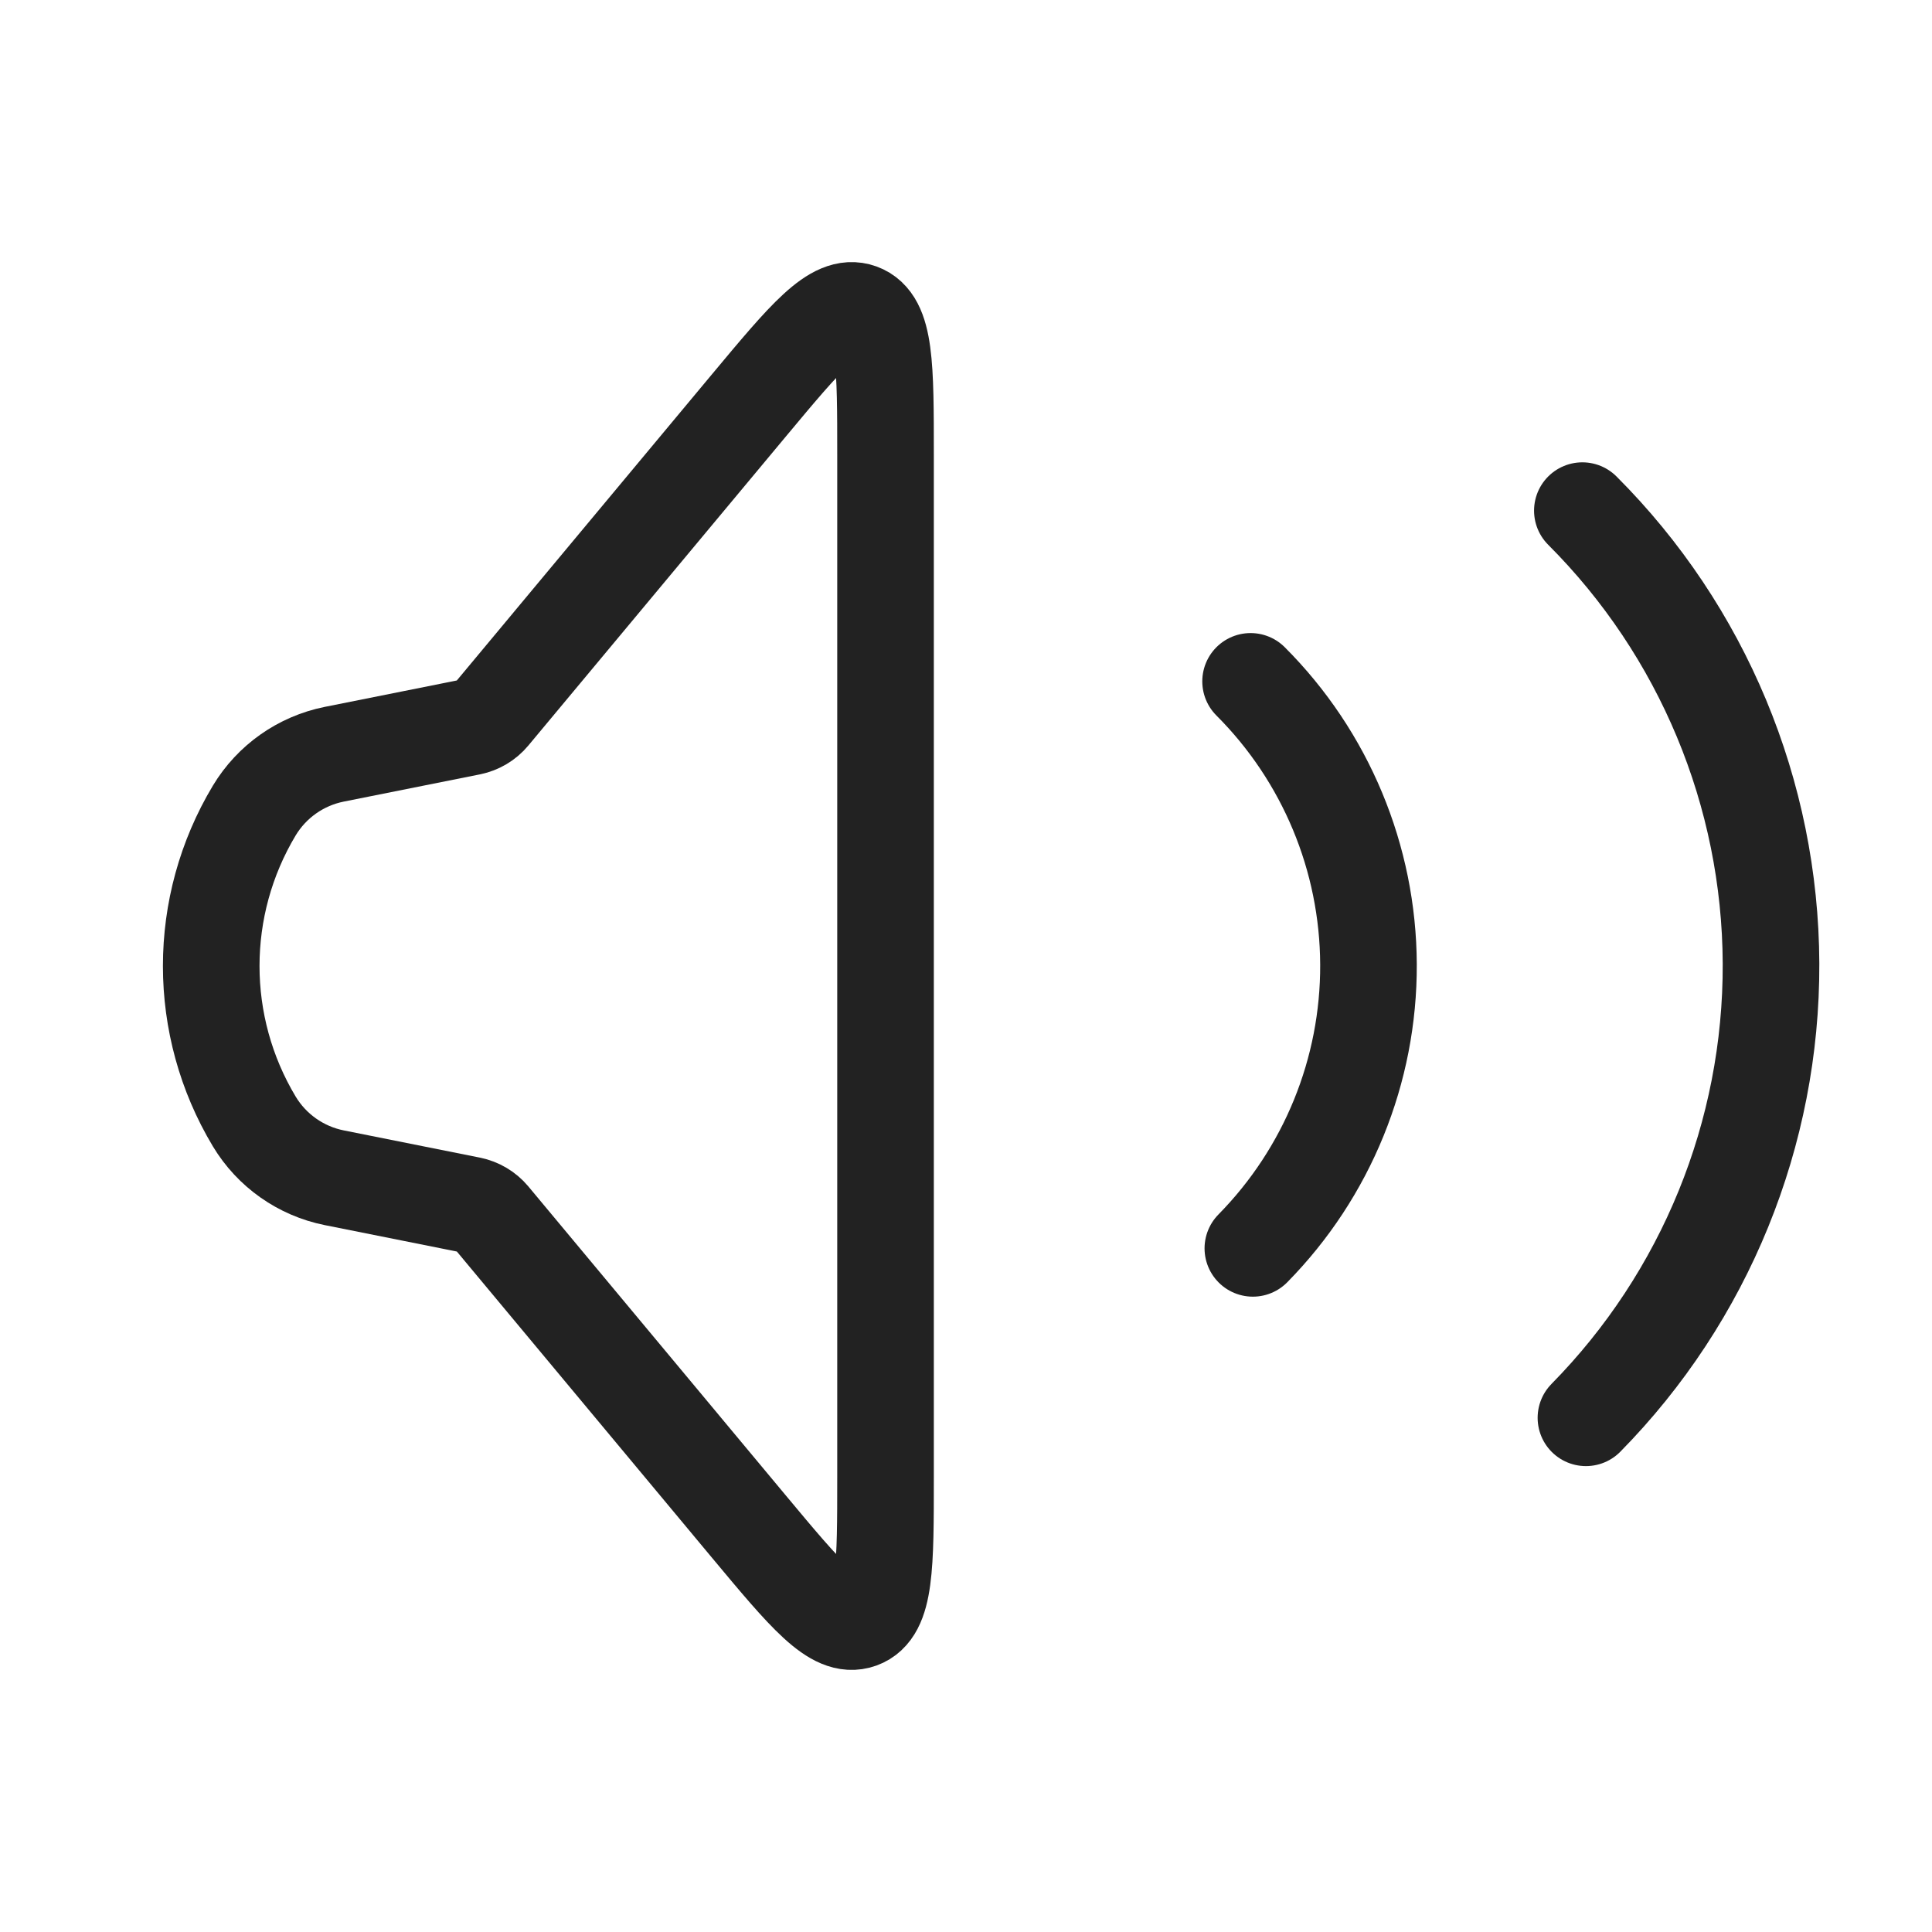 <svg width="40" height="40" viewBox="0 0 40 40" fill="none" xmlns="http://www.w3.org/2000/svg">
<path d="M5.264 23.218C4.076 21.237 4.076 18.763 5.264 16.782V16.782C5.627 16.178 6.228 15.755 6.919 15.616L9.74 15.052C9.908 15.018 10.06 14.928 10.17 14.796L15.504 8.395C16.687 6.976 17.278 6.266 17.806 6.457C18.334 6.648 18.334 7.572 18.334 9.419L18.334 30.581C18.334 32.428 18.334 33.352 17.806 33.543C17.278 33.734 16.687 33.024 15.504 31.605L10.17 25.203C10.06 25.072 9.908 24.982 9.74 24.948L6.919 24.384C6.228 24.245 5.627 23.822 5.264 23.218V23.218Z" stroke="#222222" stroke-width="2"/>
<path d="M25.892 14.107C27.447 15.662 28.324 17.768 28.333 19.967C28.342 22.166 27.481 24.279 25.939 25.846" stroke="#222222" stroke-width="2" stroke-linecap="round"/>
<path d="M32.761 10.572C35.249 13.06 36.653 16.43 36.667 19.948C36.68 23.466 35.303 26.846 32.835 29.354" stroke="#222222" stroke-width="2" stroke-linecap="round"/>
</svg>
